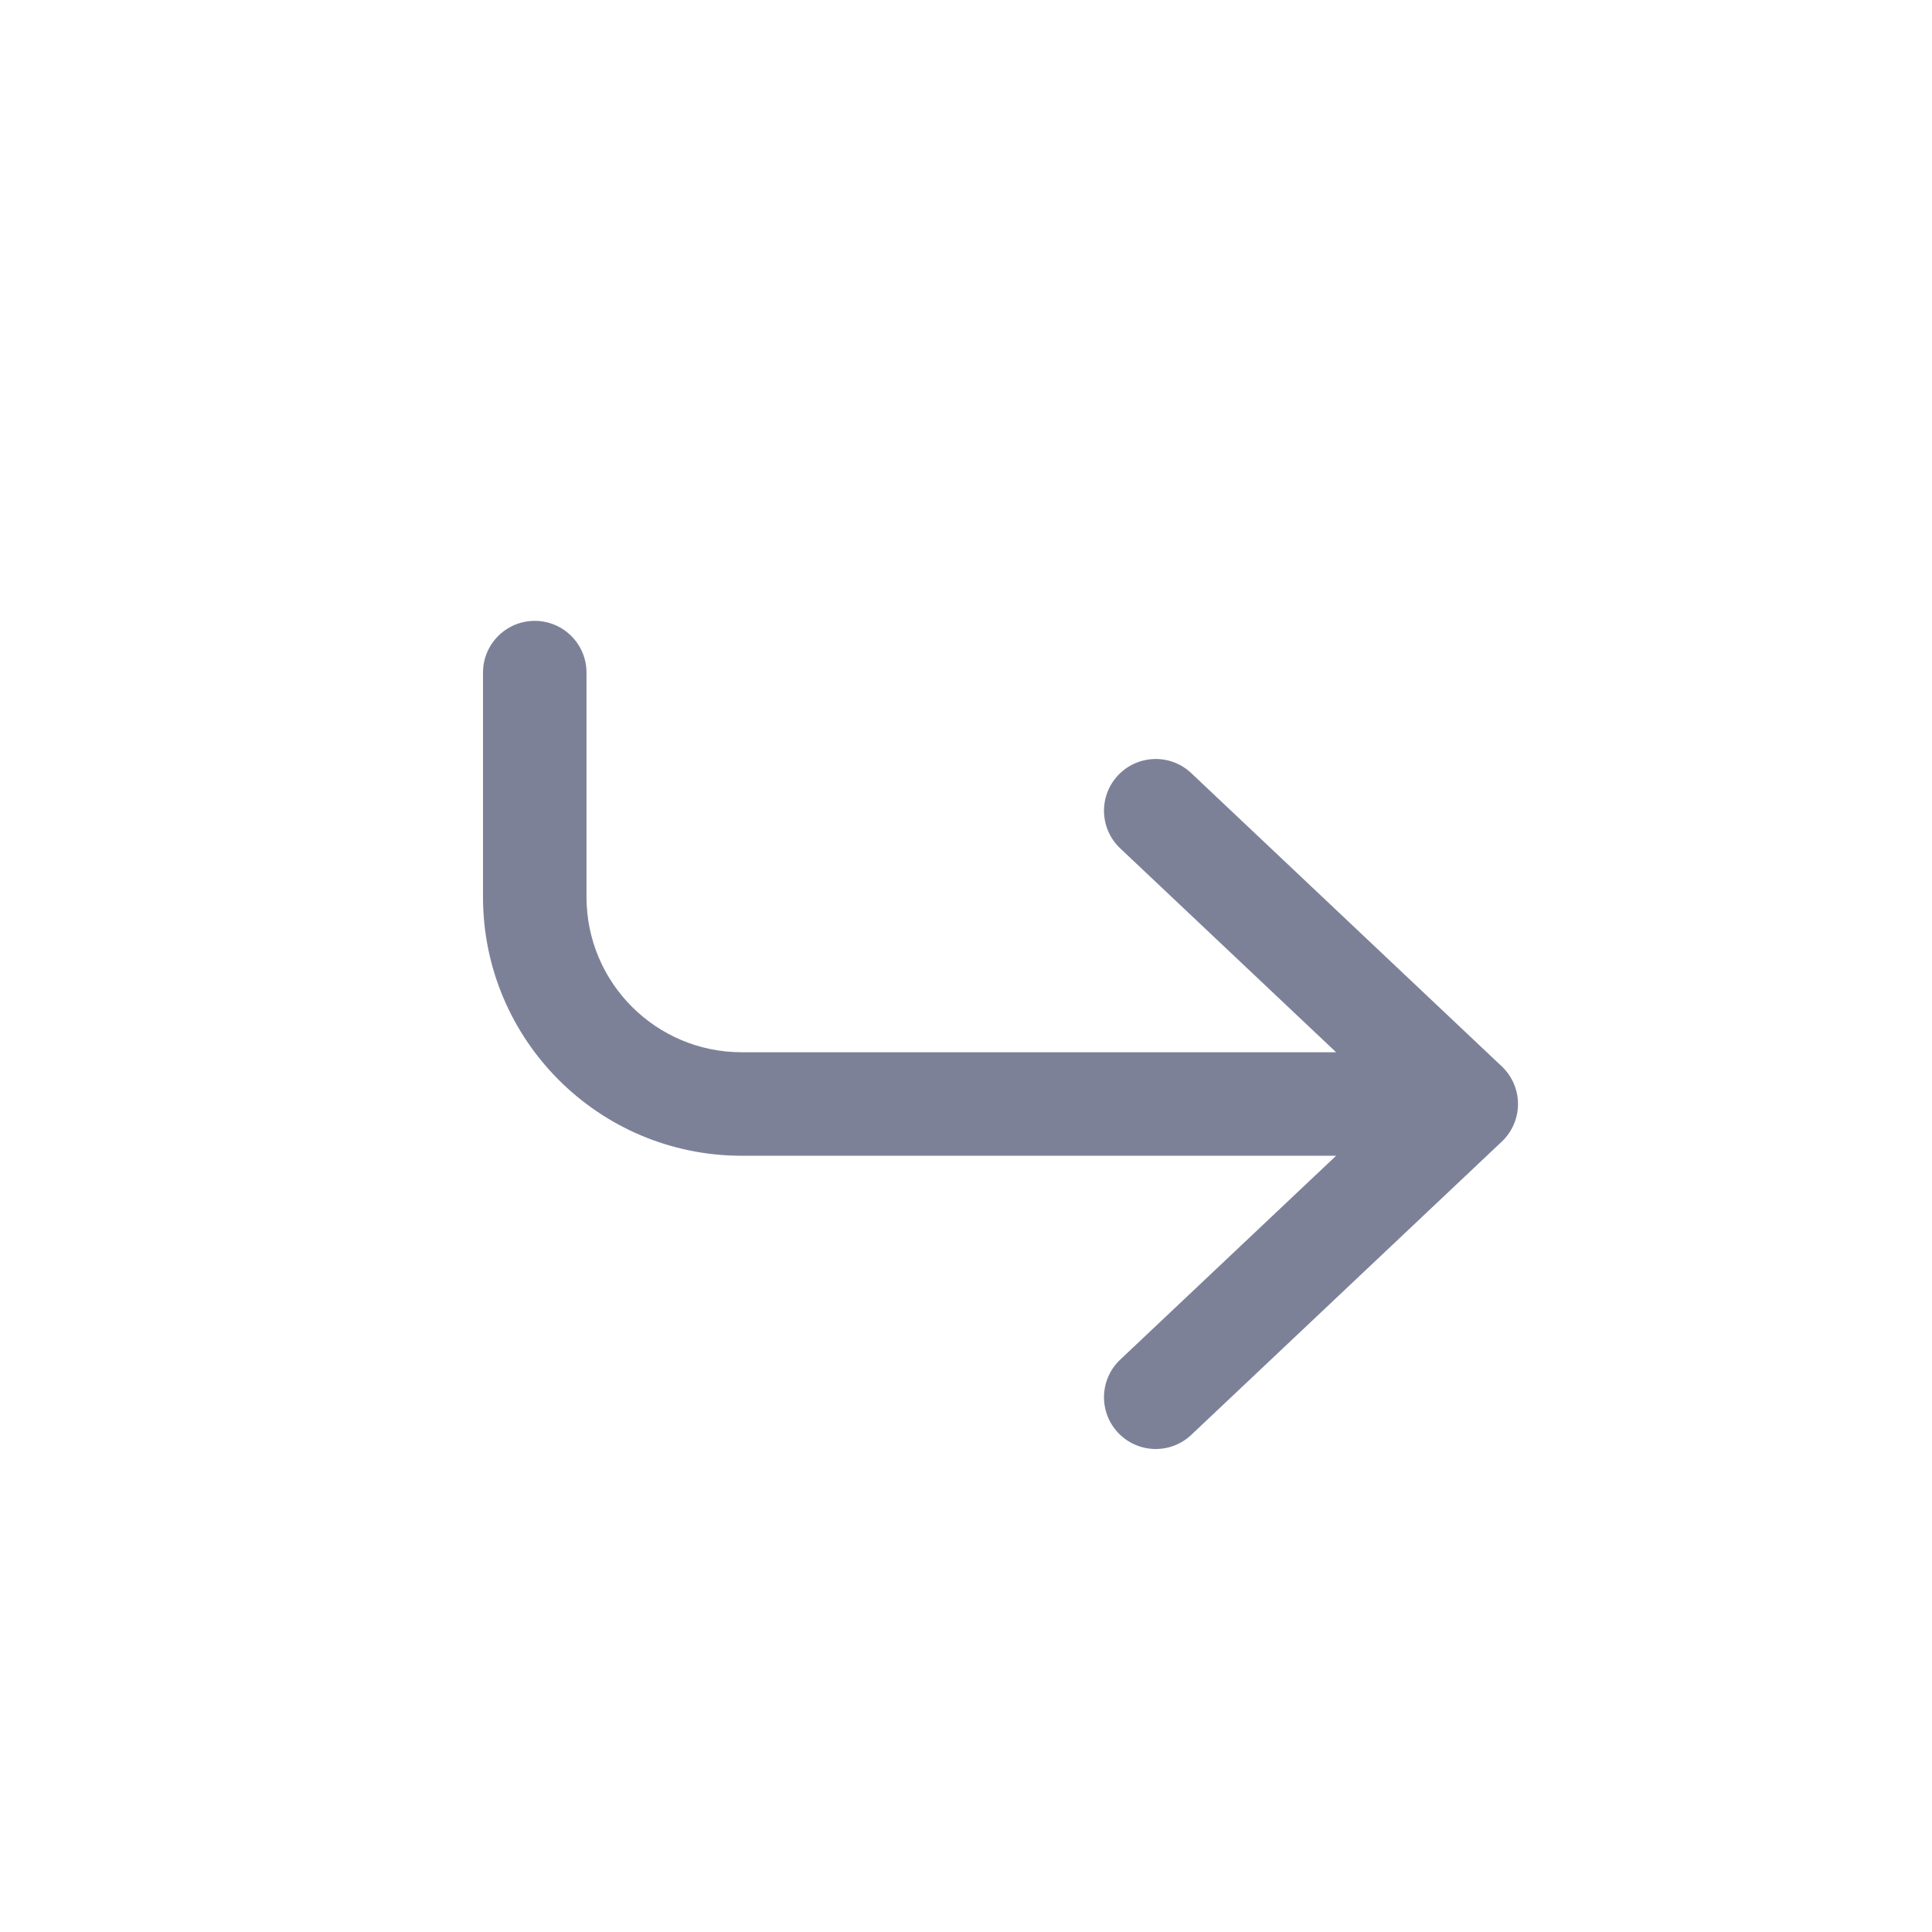 <svg width="28" height="28" viewBox="0 0 28 28" fill="none" xmlns="http://www.w3.org/2000/svg">
<path fill-rule="evenodd" clip-rule="evenodd" d="M17.265 20.795C16.964 21.08 16.489 21.066 16.205 20.765C15.92 20.464 15.934 19.989 16.235 19.705L19.364 16.75H10.75C8.679 16.75 7 15.071 7 13V9.748C7 9.334 7.336 8.998 7.75 8.998C8.164 8.998 8.5 9.334 8.5 9.748V13C8.5 14.243 9.507 15.25 10.75 15.25H19.364L16.235 12.295C15.934 12.011 15.92 11.536 16.205 11.235C16.489 10.934 16.964 10.92 17.265 11.205L21.765 15.455C21.915 15.596 22 15.794 22 16C22 16.206 21.915 16.404 21.765 16.545L17.265 20.795Z" fill="#7D8198"/>
</svg>
